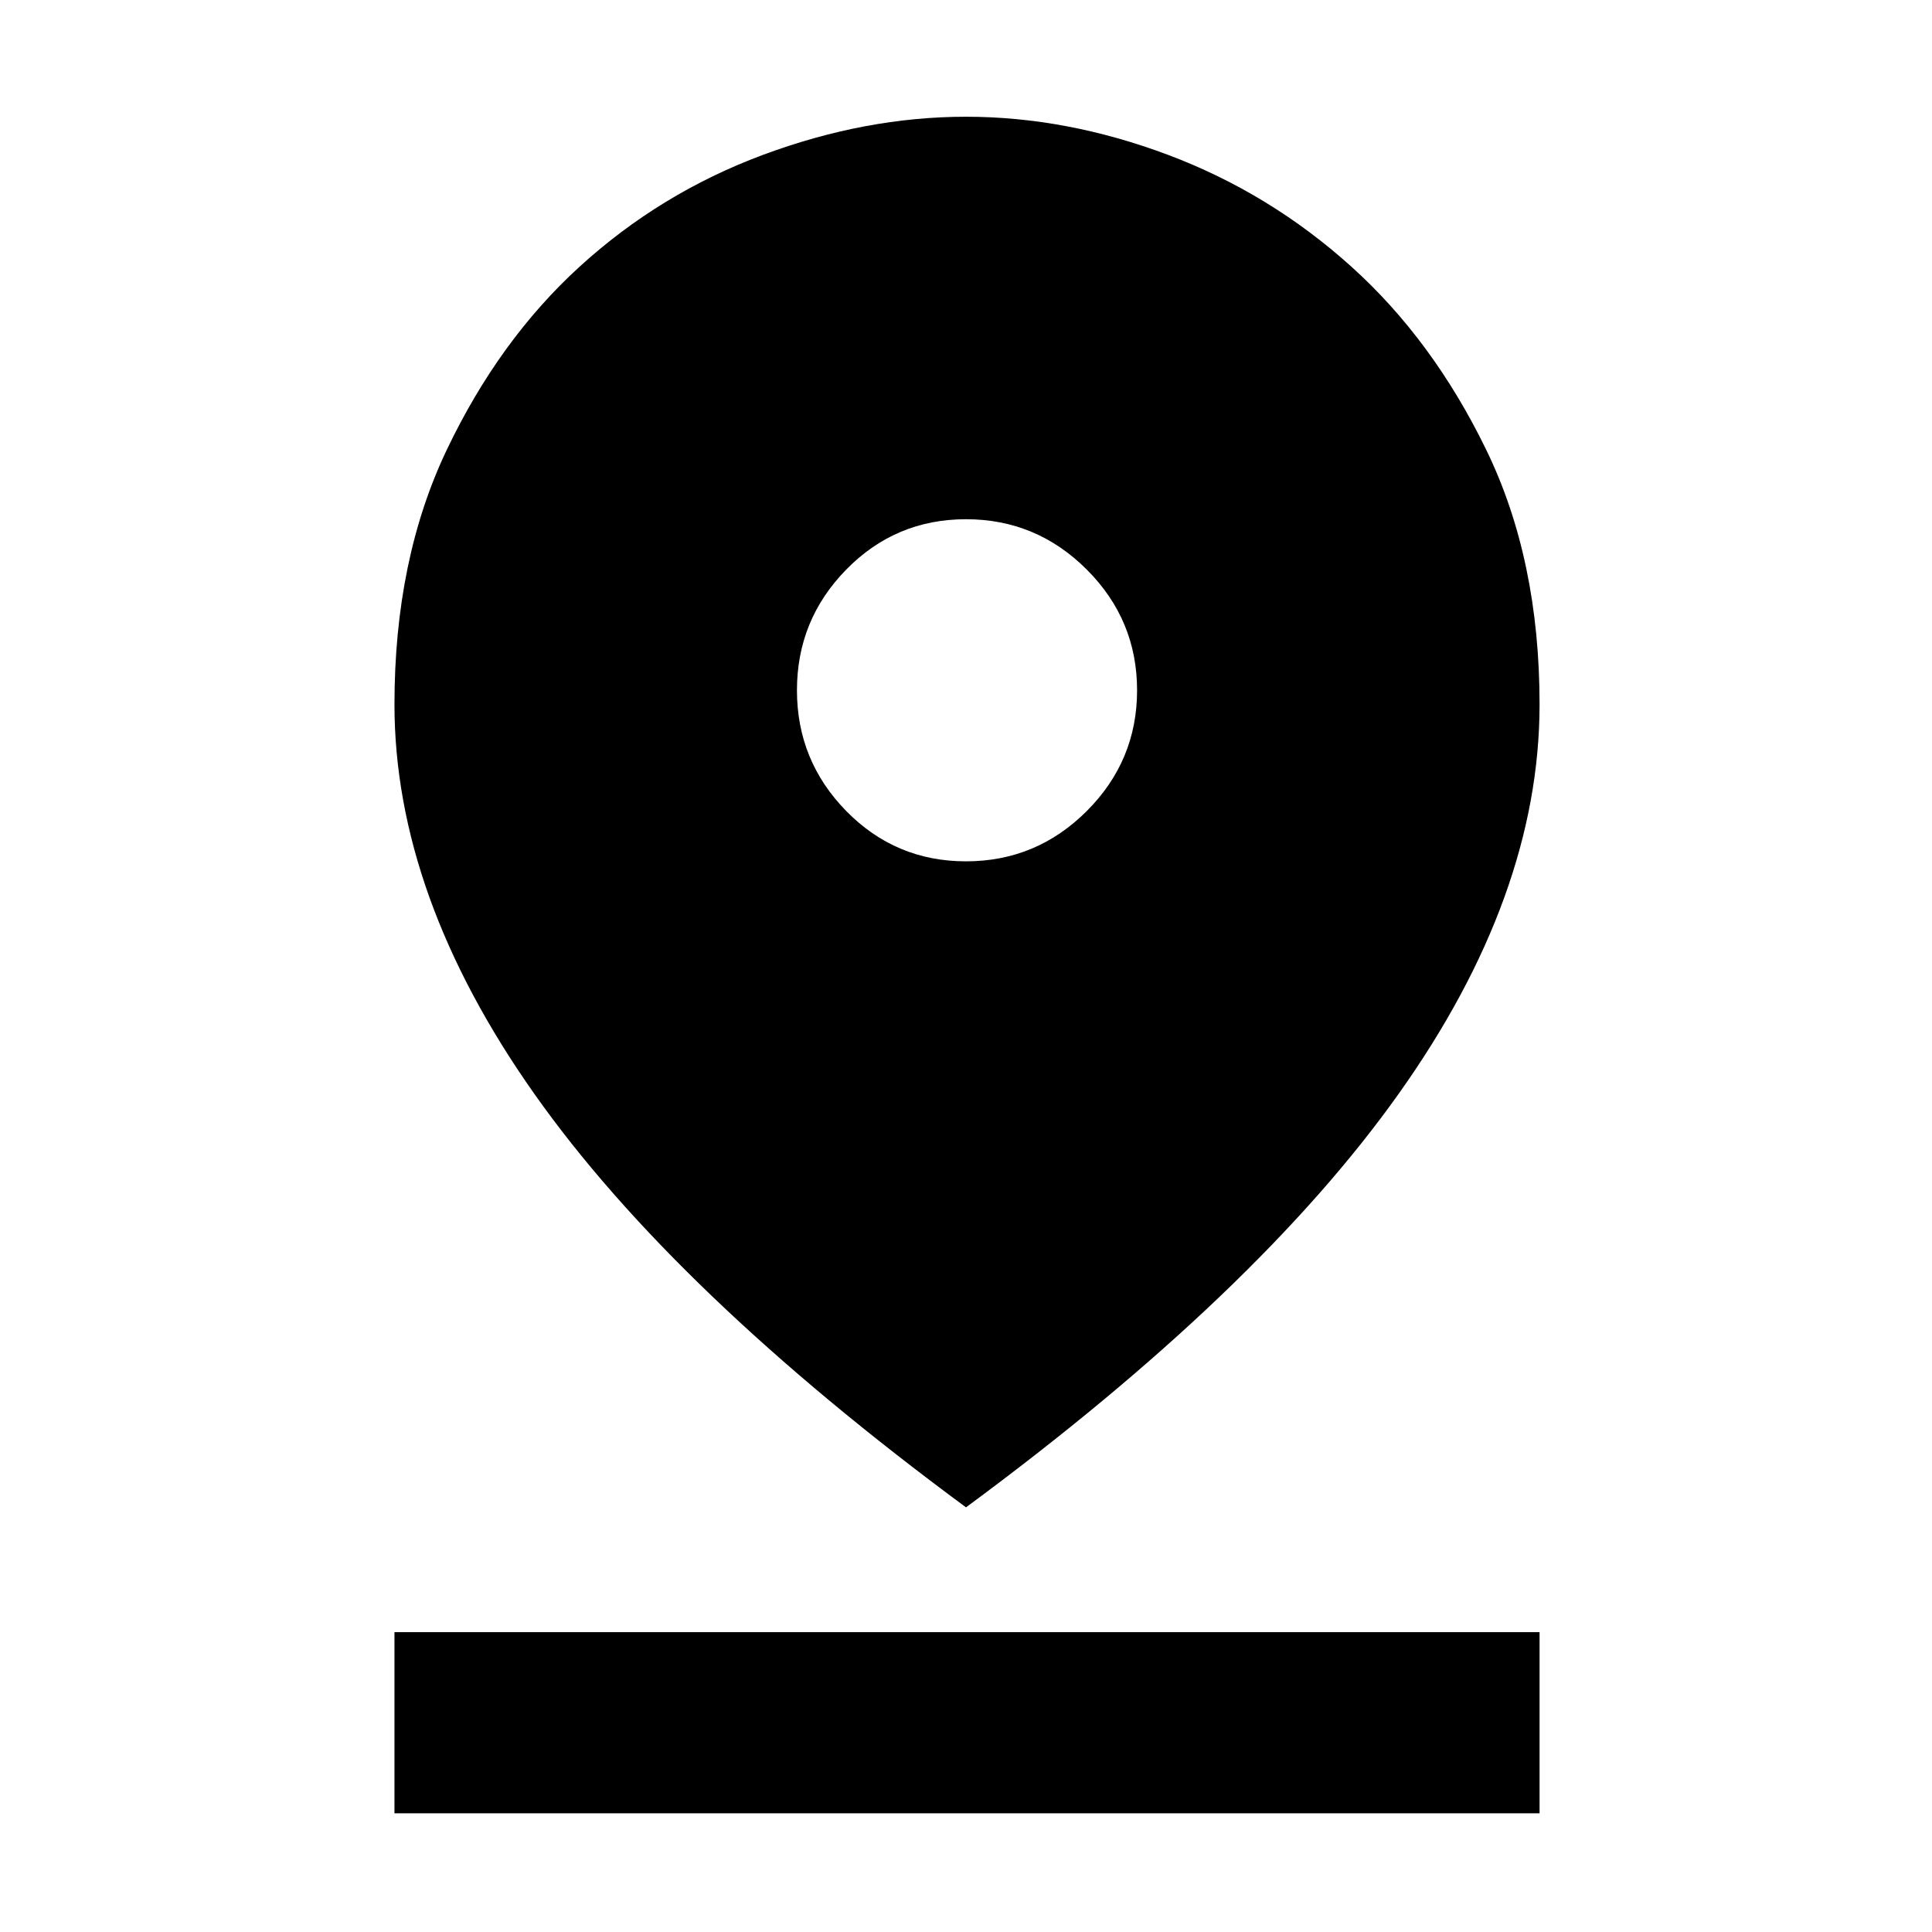 <svg xmlns="http://www.w3.org/2000/svg" height="40" width="40"><path d="M20 31.208Q13.958 26.75 11.062 22.646Q8.167 18.542 8.167 14.583Q8.167 11.583 9.25 9.313Q10.333 7.042 12 5.521Q13.667 4 15.792 3.208Q17.917 2.417 20 2.417Q22.083 2.417 24.188 3.208Q26.292 4 27.979 5.521Q29.667 7.042 30.771 9.313Q31.875 11.583 31.875 14.583Q31.875 18.542 28.958 22.646Q26.042 26.75 20 31.208ZM20 17.833Q21.458 17.833 22.5 16.792Q23.542 15.75 23.542 14.292Q23.542 12.833 22.5 11.792Q21.458 10.75 20 10.75Q18.542 10.75 17.521 11.792Q16.5 12.833 16.5 14.292Q16.5 15.75 17.521 16.792Q18.542 17.833 20 17.833ZM8.167 37.542V33.792H31.875V37.542Z"/></svg>